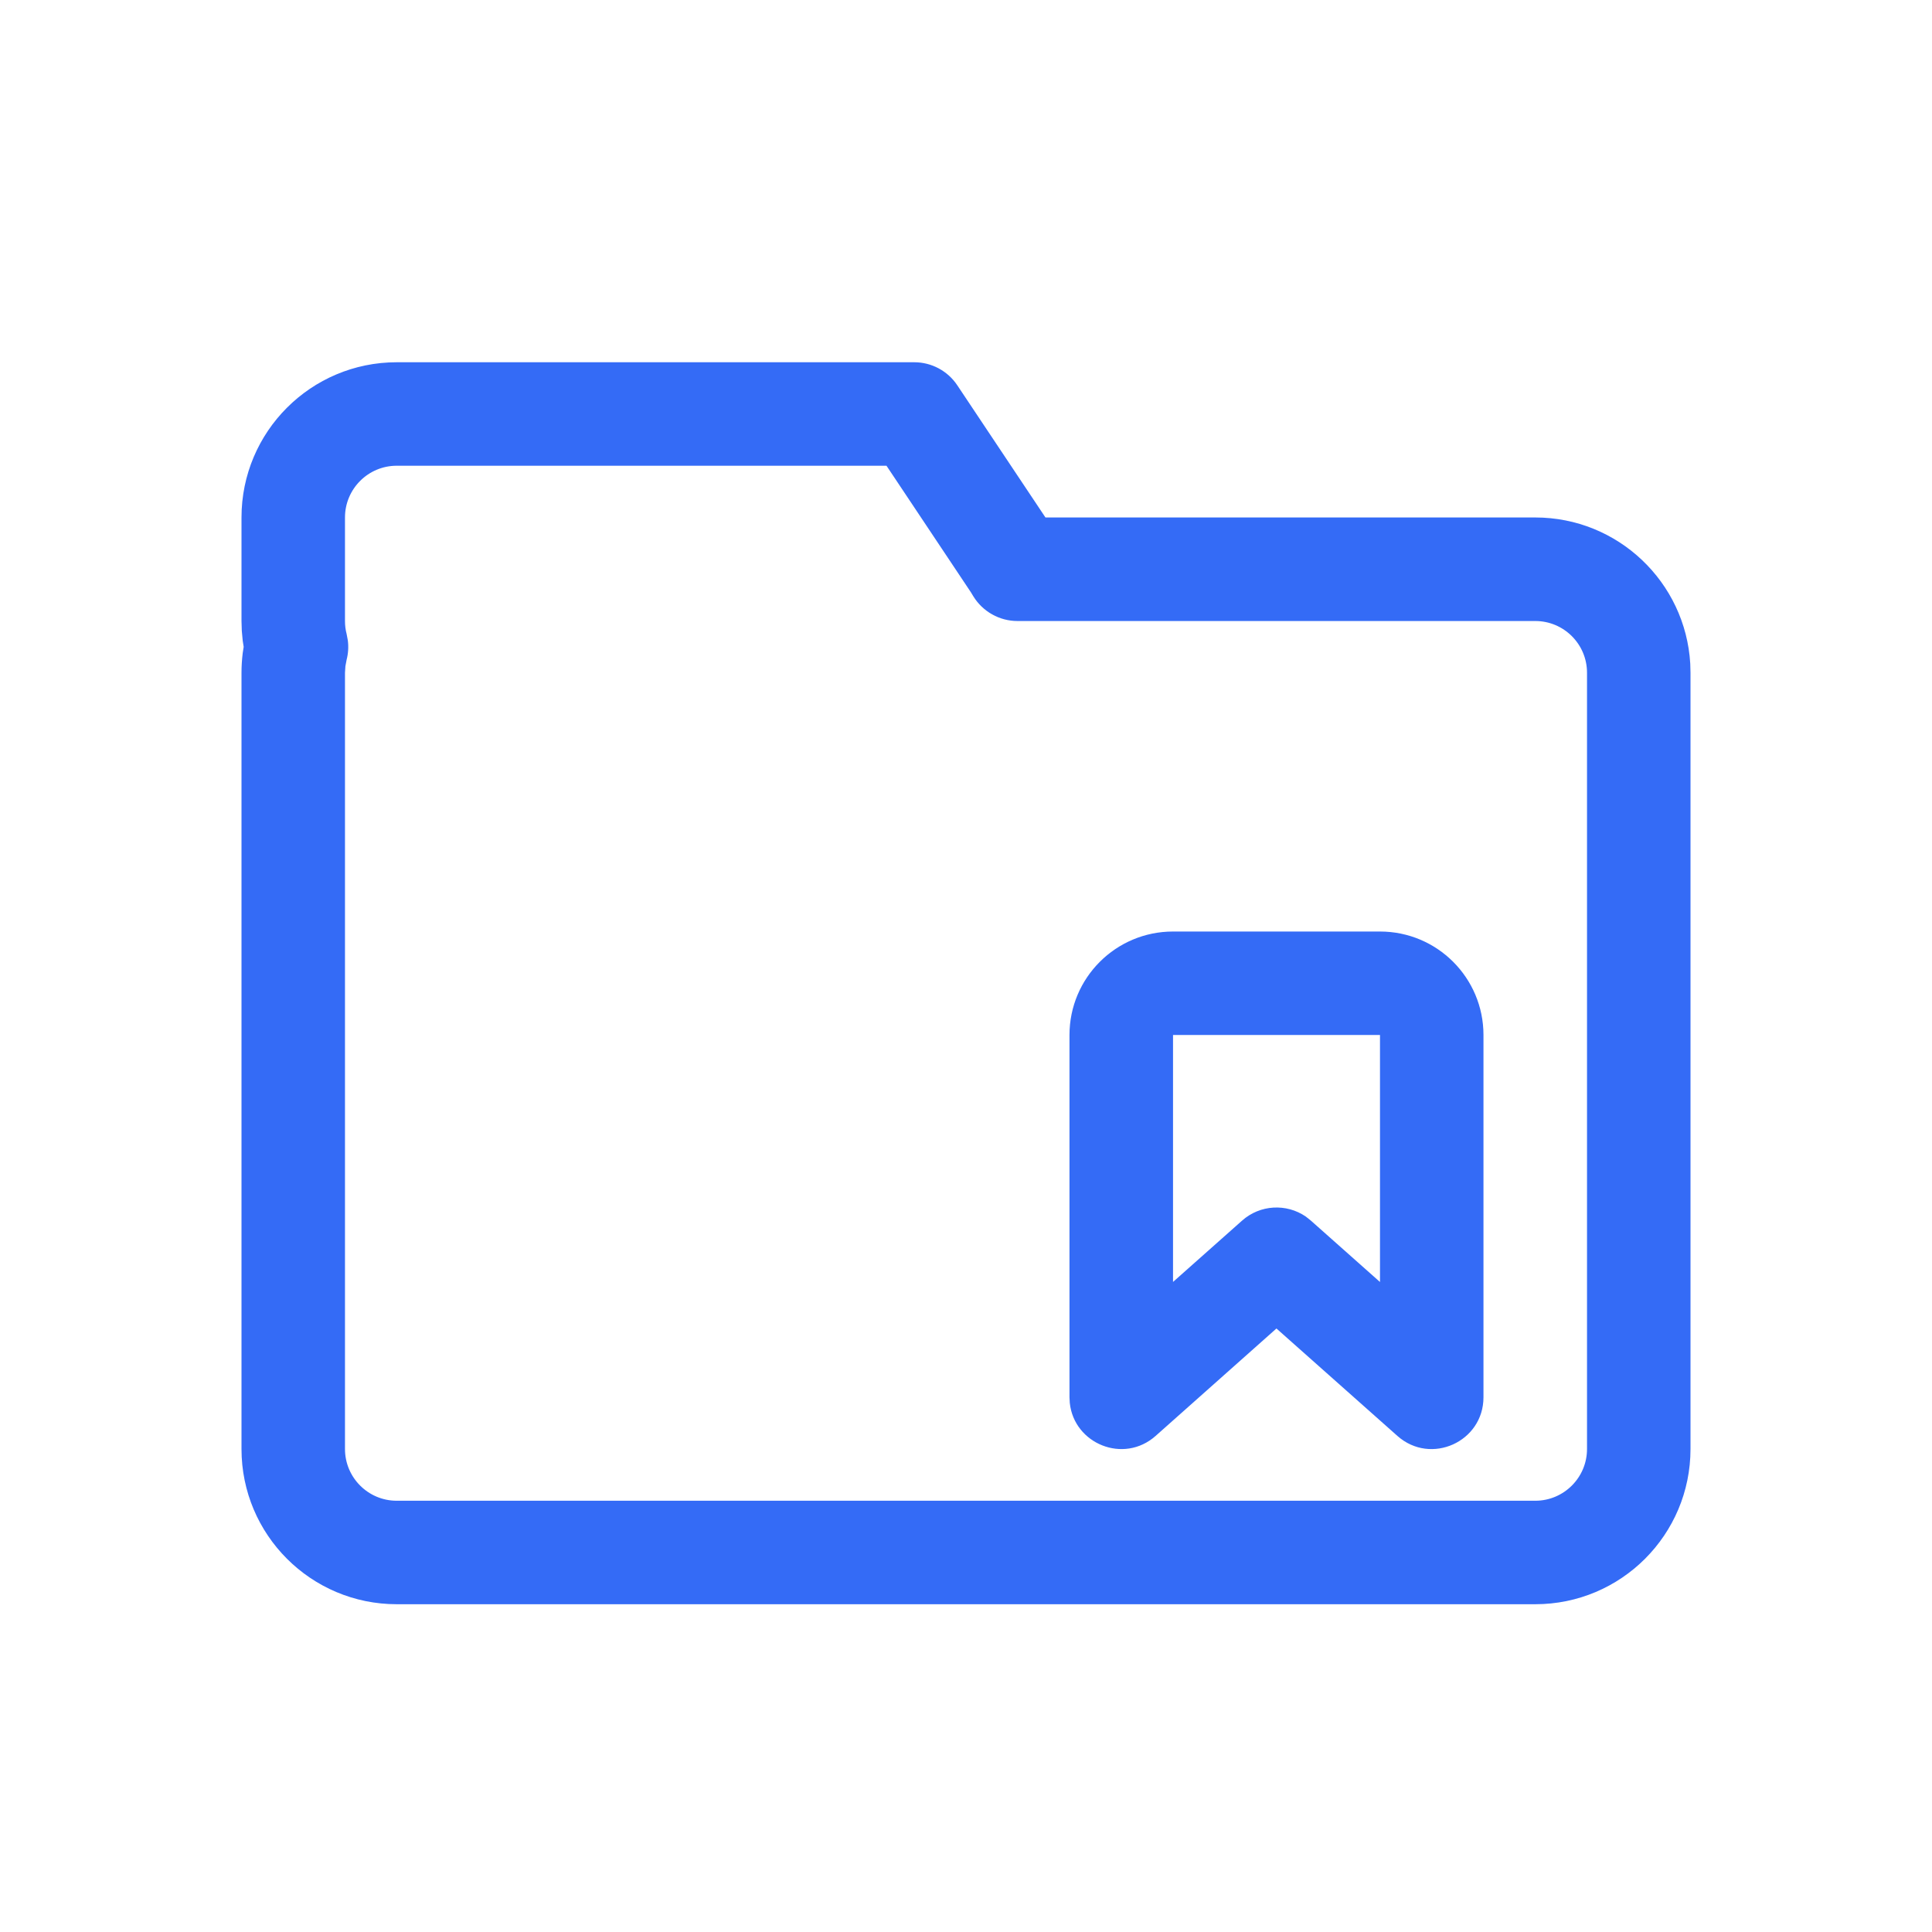 <!--?xml version="1.0" encoding="UTF-8"?-->
<svg width="32px" height="32px" viewBox="0 0 32 32" version="1.1" xmlns="http://www.w3.org/2000/svg" xmlns:xlink="http://www.w3.org/1999/xlink">
    <title>1305-项目</title>
    <g id="1305-项目" stroke="none" stroke-width="1" fill="none" fill-rule="evenodd">
        <g id="编组" transform="translate(4, 6)" fill="#000000" fill-rule="nonzero">
            <path d="M11.143,0 C11.429,0 11.697,0.143 11.856,0.382 L11.856,0.382 L13.316,2.571 L21.429,2.571 C22.798,2.571 23.917,3.642 23.996,4.992 L23.996,4.992 L24,5.143 L24,18 C24,19.42 22.849,20.571 21.429,20.571 L21.429,20.571 L2.571,20.571 C1.151,20.571 0,19.42 0,18 L0,18 L0,5.143 C0,5.034 0.007,4.925 0.02,4.818 L0.02,4.818 L0.036,4.714 L0.02,4.611 L0.005,4.449 L0,4.286 L0,2.571 C0,1.151 1.151,0 2.571,0 L2.571,0 L11.143,0 Z M10.683,1.714 L2.571,1.714 C2.098,1.714 1.714,2.098 1.714,2.571 L1.714,2.571 L1.714,4.286 C1.714,4.36 1.723,4.432 1.741,4.5 L1.741,4.5 L1.761,4.606 C1.775,4.714 1.768,4.823 1.741,4.928 L1.741,4.928 L1.721,5.034 L1.714,5.143 L1.714,18 C1.714,18.473 2.098,18.857 2.571,18.857 L2.571,18.857 L21.429,18.857 C21.902,18.857 22.286,18.473 22.286,18 L22.286,18 L22.286,5.143 C22.286,4.669 21.902,4.286 21.429,4.286 L21.429,4.286 L12.852,4.286 C12.554,4.286 12.277,4.13 12.121,3.876 L12.121,3.876 L12.081,3.81 L10.683,1.714 Z M18.857,9.429 C19.804,9.429 20.571,10.196 20.571,11.143 L20.571,11.143 L20.571,17.143 C20.571,17.882 19.698,18.275 19.145,17.783 L19.145,17.783 L17.142,16.004 L15.141,17.783 C14.612,18.253 13.79,17.915 13.719,17.237 L13.719,17.237 L13.714,17.143 L13.714,11.143 C13.714,10.196 14.482,9.429 15.429,9.429 L15.429,9.429 L18.857,9.429 Z M18.857,11.143 L15.429,11.143 L15.429,15.233 L16.573,14.217 C16.871,13.952 17.307,13.93 17.628,14.15 L17.628,14.15 L17.712,14.217 L18.857,15.234 L18.857,11.143 Z" id="形状" fill="#346bf6"></path>
        </g>
    </g>
</svg>